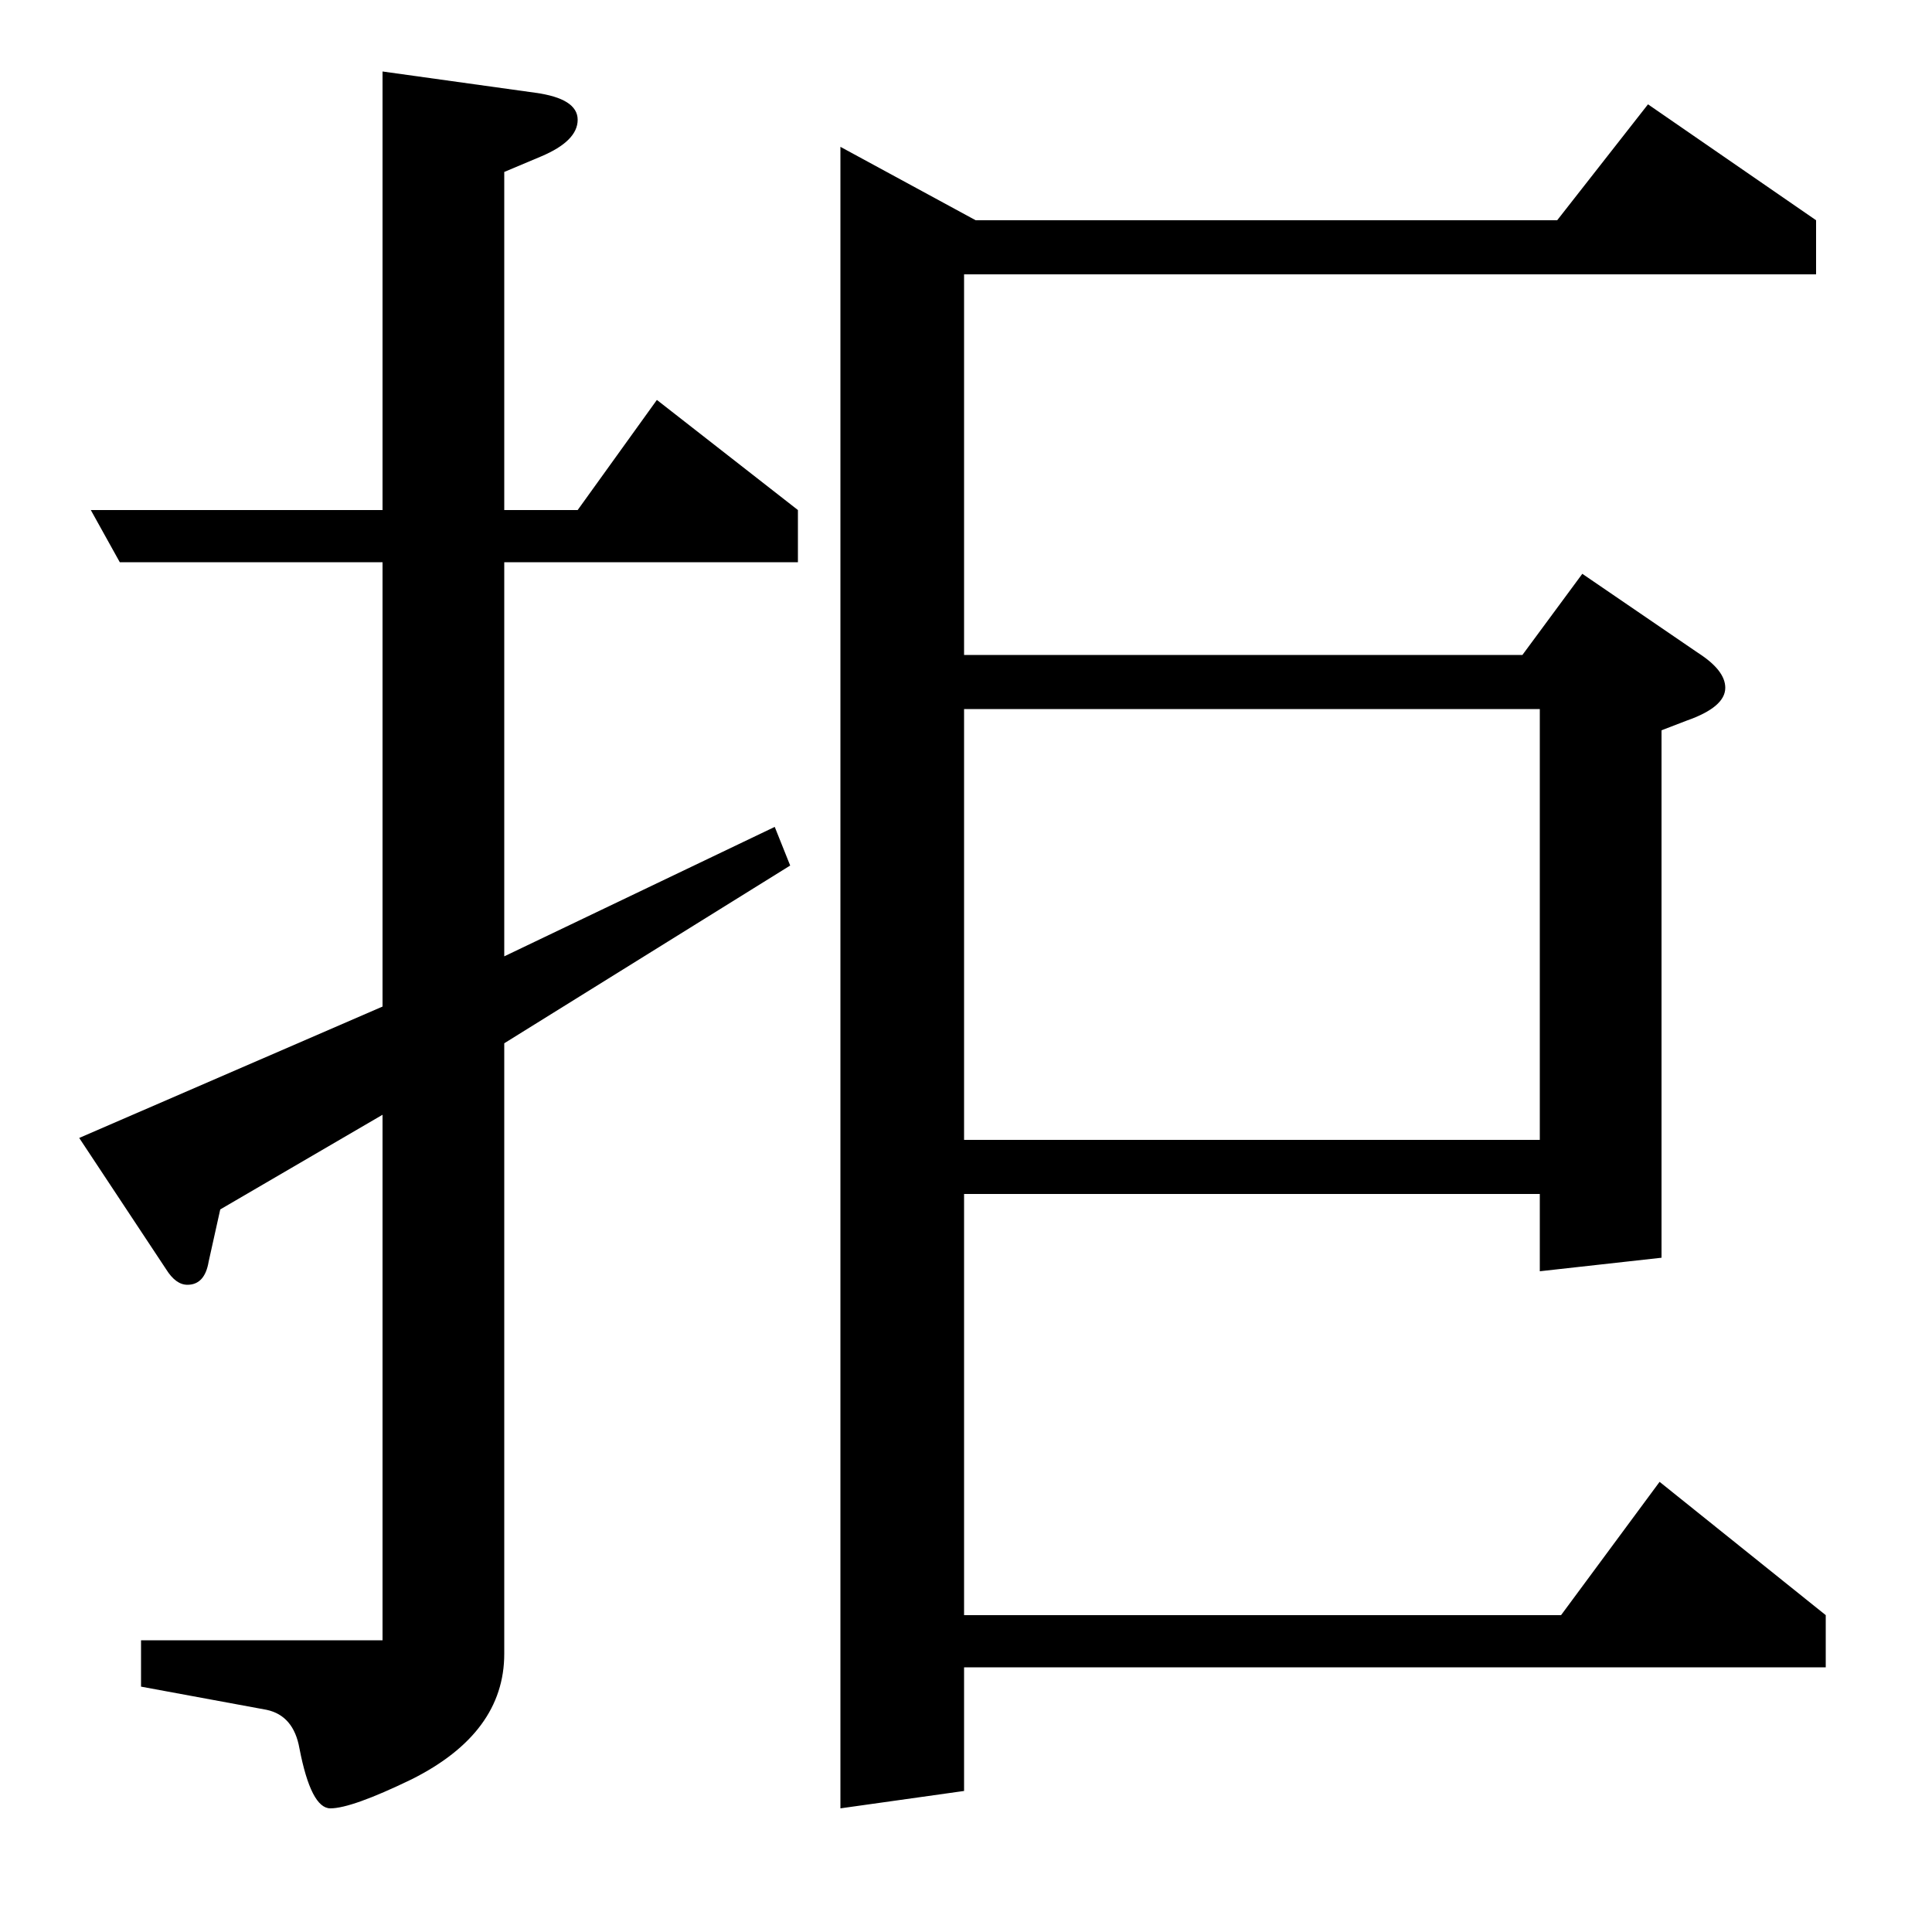 <?xml version="1.0" standalone="no"?>
<!DOCTYPE svg PUBLIC "-//W3C//DTD SVG 1.1//EN" "http://www.w3.org/Graphics/SVG/1.1/DTD/svg11.dtd" >
<svg xmlns="http://www.w3.org/2000/svg" xmlns:xlink="http://www.w3.org/1999/xlink" version="1.1" viewBox="0 -120 1000 1000">
  <g transform="matrix(1 0 0 -1 0 880)">
   <path fill="currentColor"
d="M114 374l-6 -27q-2 -12 -11 -12q-6 0 -11 8l-45 68l157 68v230h-136l-15 27h151v227l79 -11q22 -3 22 -14t-19 -19l-19 -8v-175h38l41 57l73 -57v-27h-152v-204l140 67l8 -20l-148 -92v-316q0 -41 -48 -65q-31 -15 -42 -15q-10 0 -16 31q-3 17 -17 20l-65 12v24h125v272z
M435 64v860l70 -38h301l47 60l87 -60v-28h-441v-197h289l31 42l60 -41q14 -9 14 -18q0 -10 -20 -17l-13 -5v-273l-63 -7v40h-298v-218h309l51 69l86 -69v-27h-446v-64zM499 633v-223h298v223h-298z" />
  </g>

</svg>
